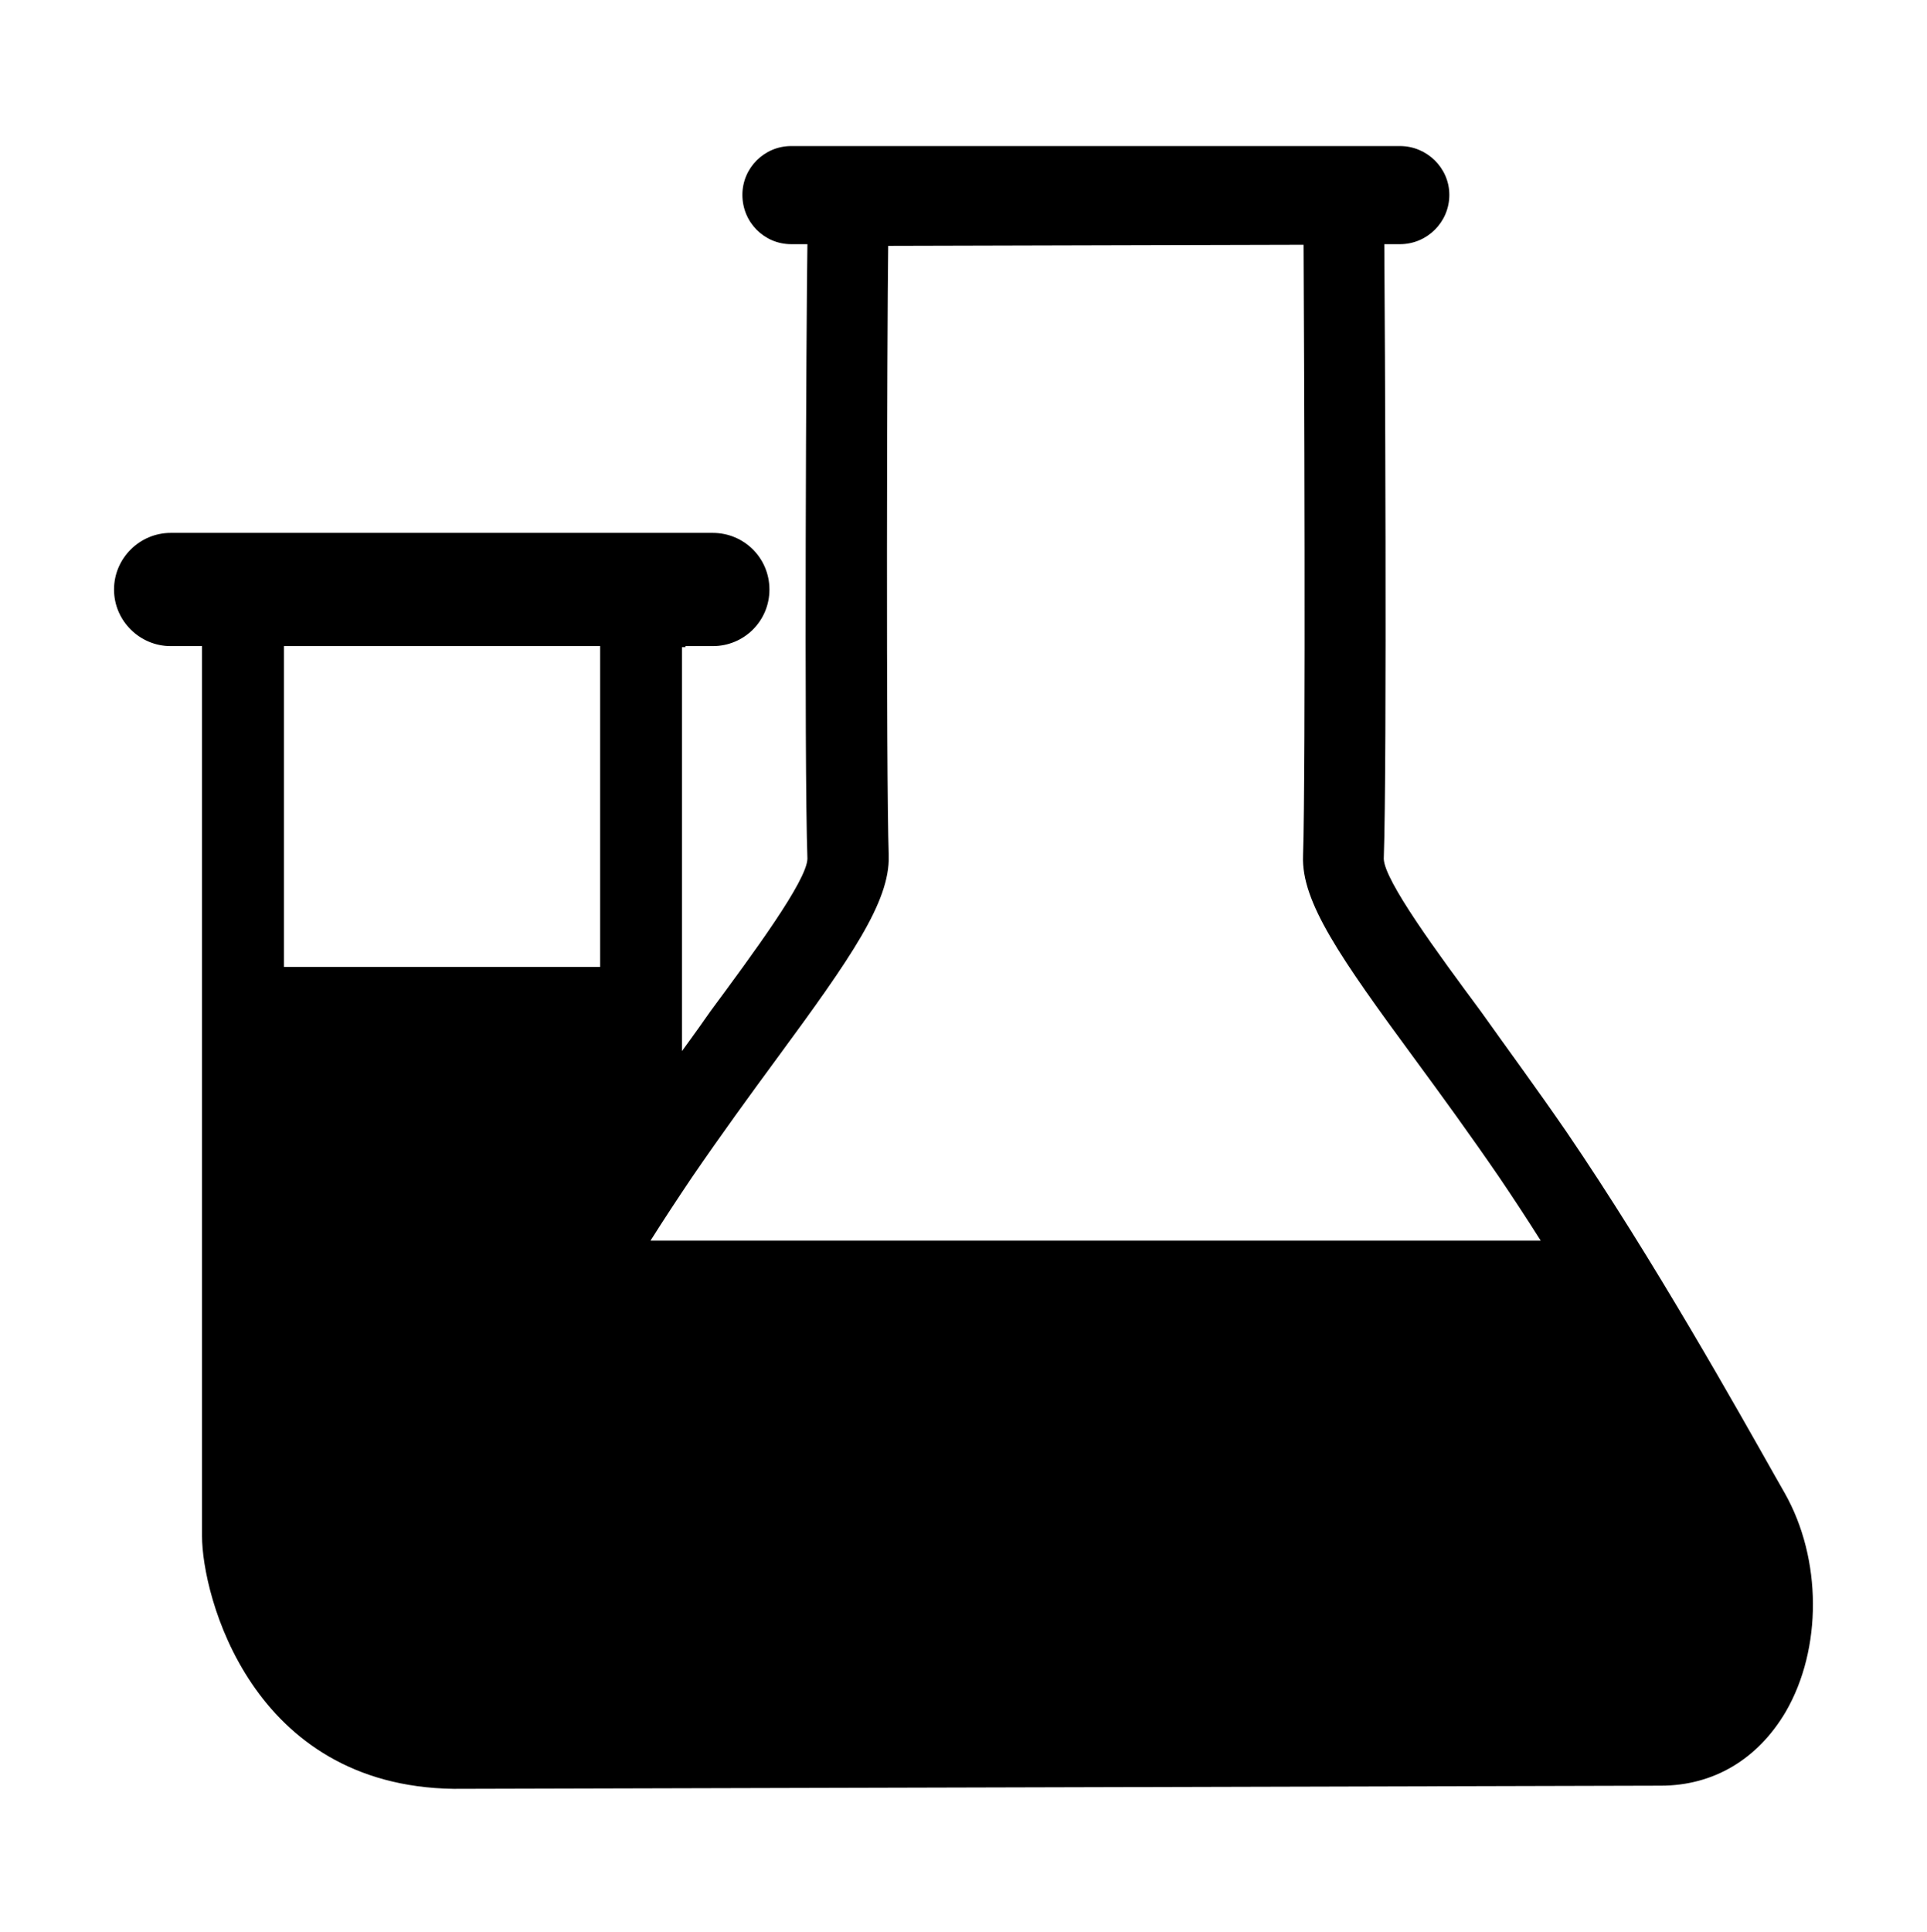 <?xml version="1.0" encoding="utf-8"?>
<!-- Generator: Adobe Illustrator 16.0.0, SVG Export Plug-In . SVG Version: 6.00 Build 0)  -->
<!DOCTYPE svg PUBLIC "-//W3C//DTD SVG 1.1//EN" "http://www.w3.org/Graphics/SVG/1.1/DTD/svg11.dtd">
<svg version="1.1" id="Layer_1" xmlns="http://www.w3.org/2000/svg" xmlns:xlink="http://www.w3.org/1999/xlink" x="0px" y="0px"
	 width="250.064px" height="250.63px" viewBox="-6.265 -220.903 250.064 250.63"
	 enable-background="new -6.265 -220.903 250.064 250.63" xml:space="preserve">
<path stroke="#000000" stroke-miterlimit="10" d="M52.605,11.187"/>
<path stroke="#000000" stroke-miterlimit="10" d="M8.563-152.026L8.563-152.026z"/>
<line fill="none" stroke="#000000" stroke-miterlimit="10" x1="72.07" y1="-137.44" x2="82.683" y2="-137.44"/>
<path d="M209.245,10.777c6.84,0,12.59-3.42,16.229-9.6c4.721-8.15,4.721-19.79-0.149-28.38l-1.24-2.18
	c-4.73-8.37-15.71-28-27.061-44.66c-3.859-5.61-7.72-10.85-11.13-15.65c-5.609-7.57-12.52-16.95-12.59-19.79
	c0.44-12.29,0.141-70.79,0.07-79.74h2.04c3.49,0,6.399-2.83,6.399-6.4c0-3.49-2.909-6.33-6.399-6.33h-79.01
	c-3.49,0-6.33,2.84-6.33,6.33c0,3.57,2.84,6.4,6.33,6.4h2.109c-0.149,8.95-0.439,67.45,0,79.74c-0.069,2.84-6.99,12.22-12.59,19.79
	c-1.01,1.46-2.11,2.98-3.27,4.58c-0.141,0.19-0.28,0.39-0.421,0.58v-52.54h4c4.07,0,7.351-3.27,7.351-7.34
	c0-4.08-3.28-7.35-7.351-7.35h-70.35c-4,0-7.35,3.27-7.35,7.35c0,4.07,3.35,7.34,7.35,7.34h4.07v115.47
	c0,7.63,6.319,32.42,32.649,32.79 M53.665,11.247 M71.615-95.453h-41.03v-41.62h41.03V-95.453z M83.525-68.153
	c3.79-5.53,7.5-10.63,10.921-15.28c9.739-13.24,14.76-20.45,14.619-26.41c-0.359-10.91-0.22-68.17-0.069-79.16l53.899-0.14
	c0.07,10.98,0.301,68.39-0.069,79.3c-0.221,5.96,4.81,13.17,14.55,26.41c3.42,4.65,7.13,9.75,10.92,15.28
	c1.82,2.69,3.63,5.45,5.38,8.22H78.145C79.895-62.703,81.715-65.463,83.525-68.153z"/>
</svg>
